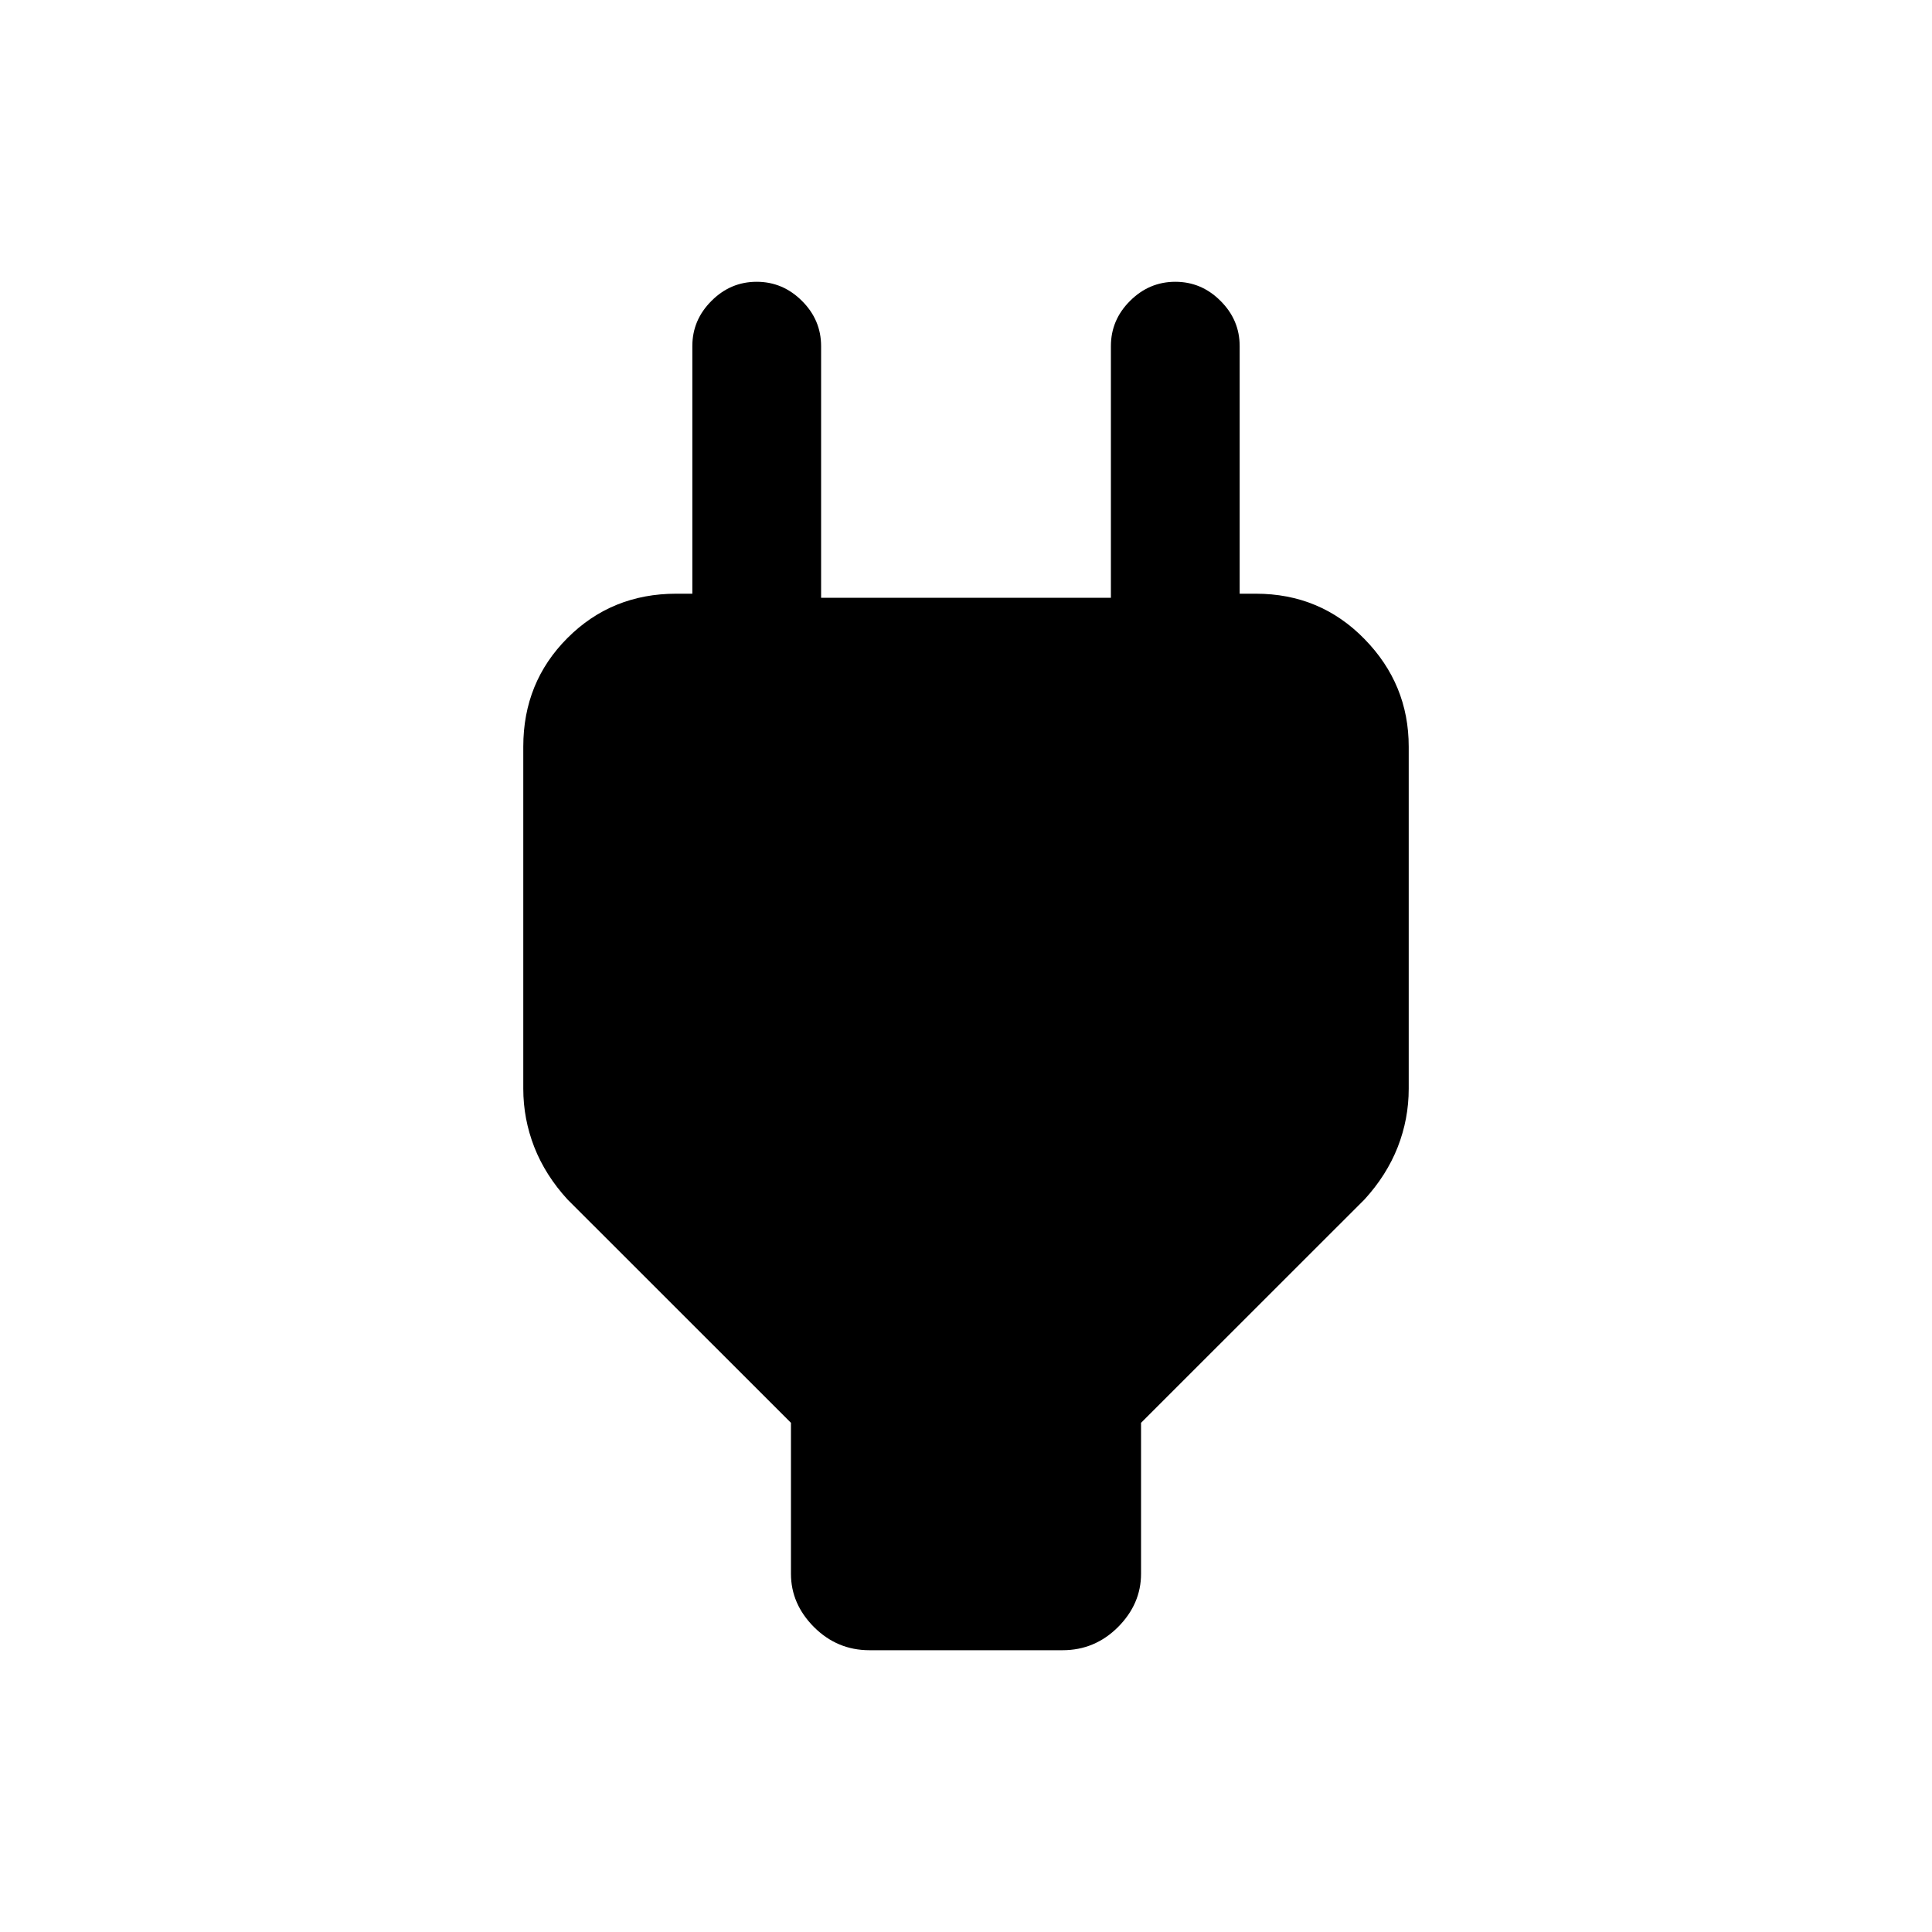 <svg xmlns="http://www.w3.org/2000/svg" height="20" width="20"><path d="m8.188 14.729-2.313-2.312q-.229-.25-.344-.542-.114-.292-.114-.604V7.729q0-.667.458-1.125.458-.458 1.125-.458h.833l-.666.666V3.583q0-.271.198-.468.197-.198.468-.198t.469.198q.198.197.198.468v2.605h3V3.583q0-.271.198-.468.198-.198.469-.198.271 0 .468.198.198.197.198.468v3.229l-.666-.666H13q.667 0 1.125.469.458.468.458 1.114v3.542q0 .312-.114.604-.115.292-.344.542l-2.313 2.312v1.563q0 .312-.239.552-.24.239-.573.239H9q-.333 0-.573-.239-.239-.24-.239-.552Z"/></svg>
